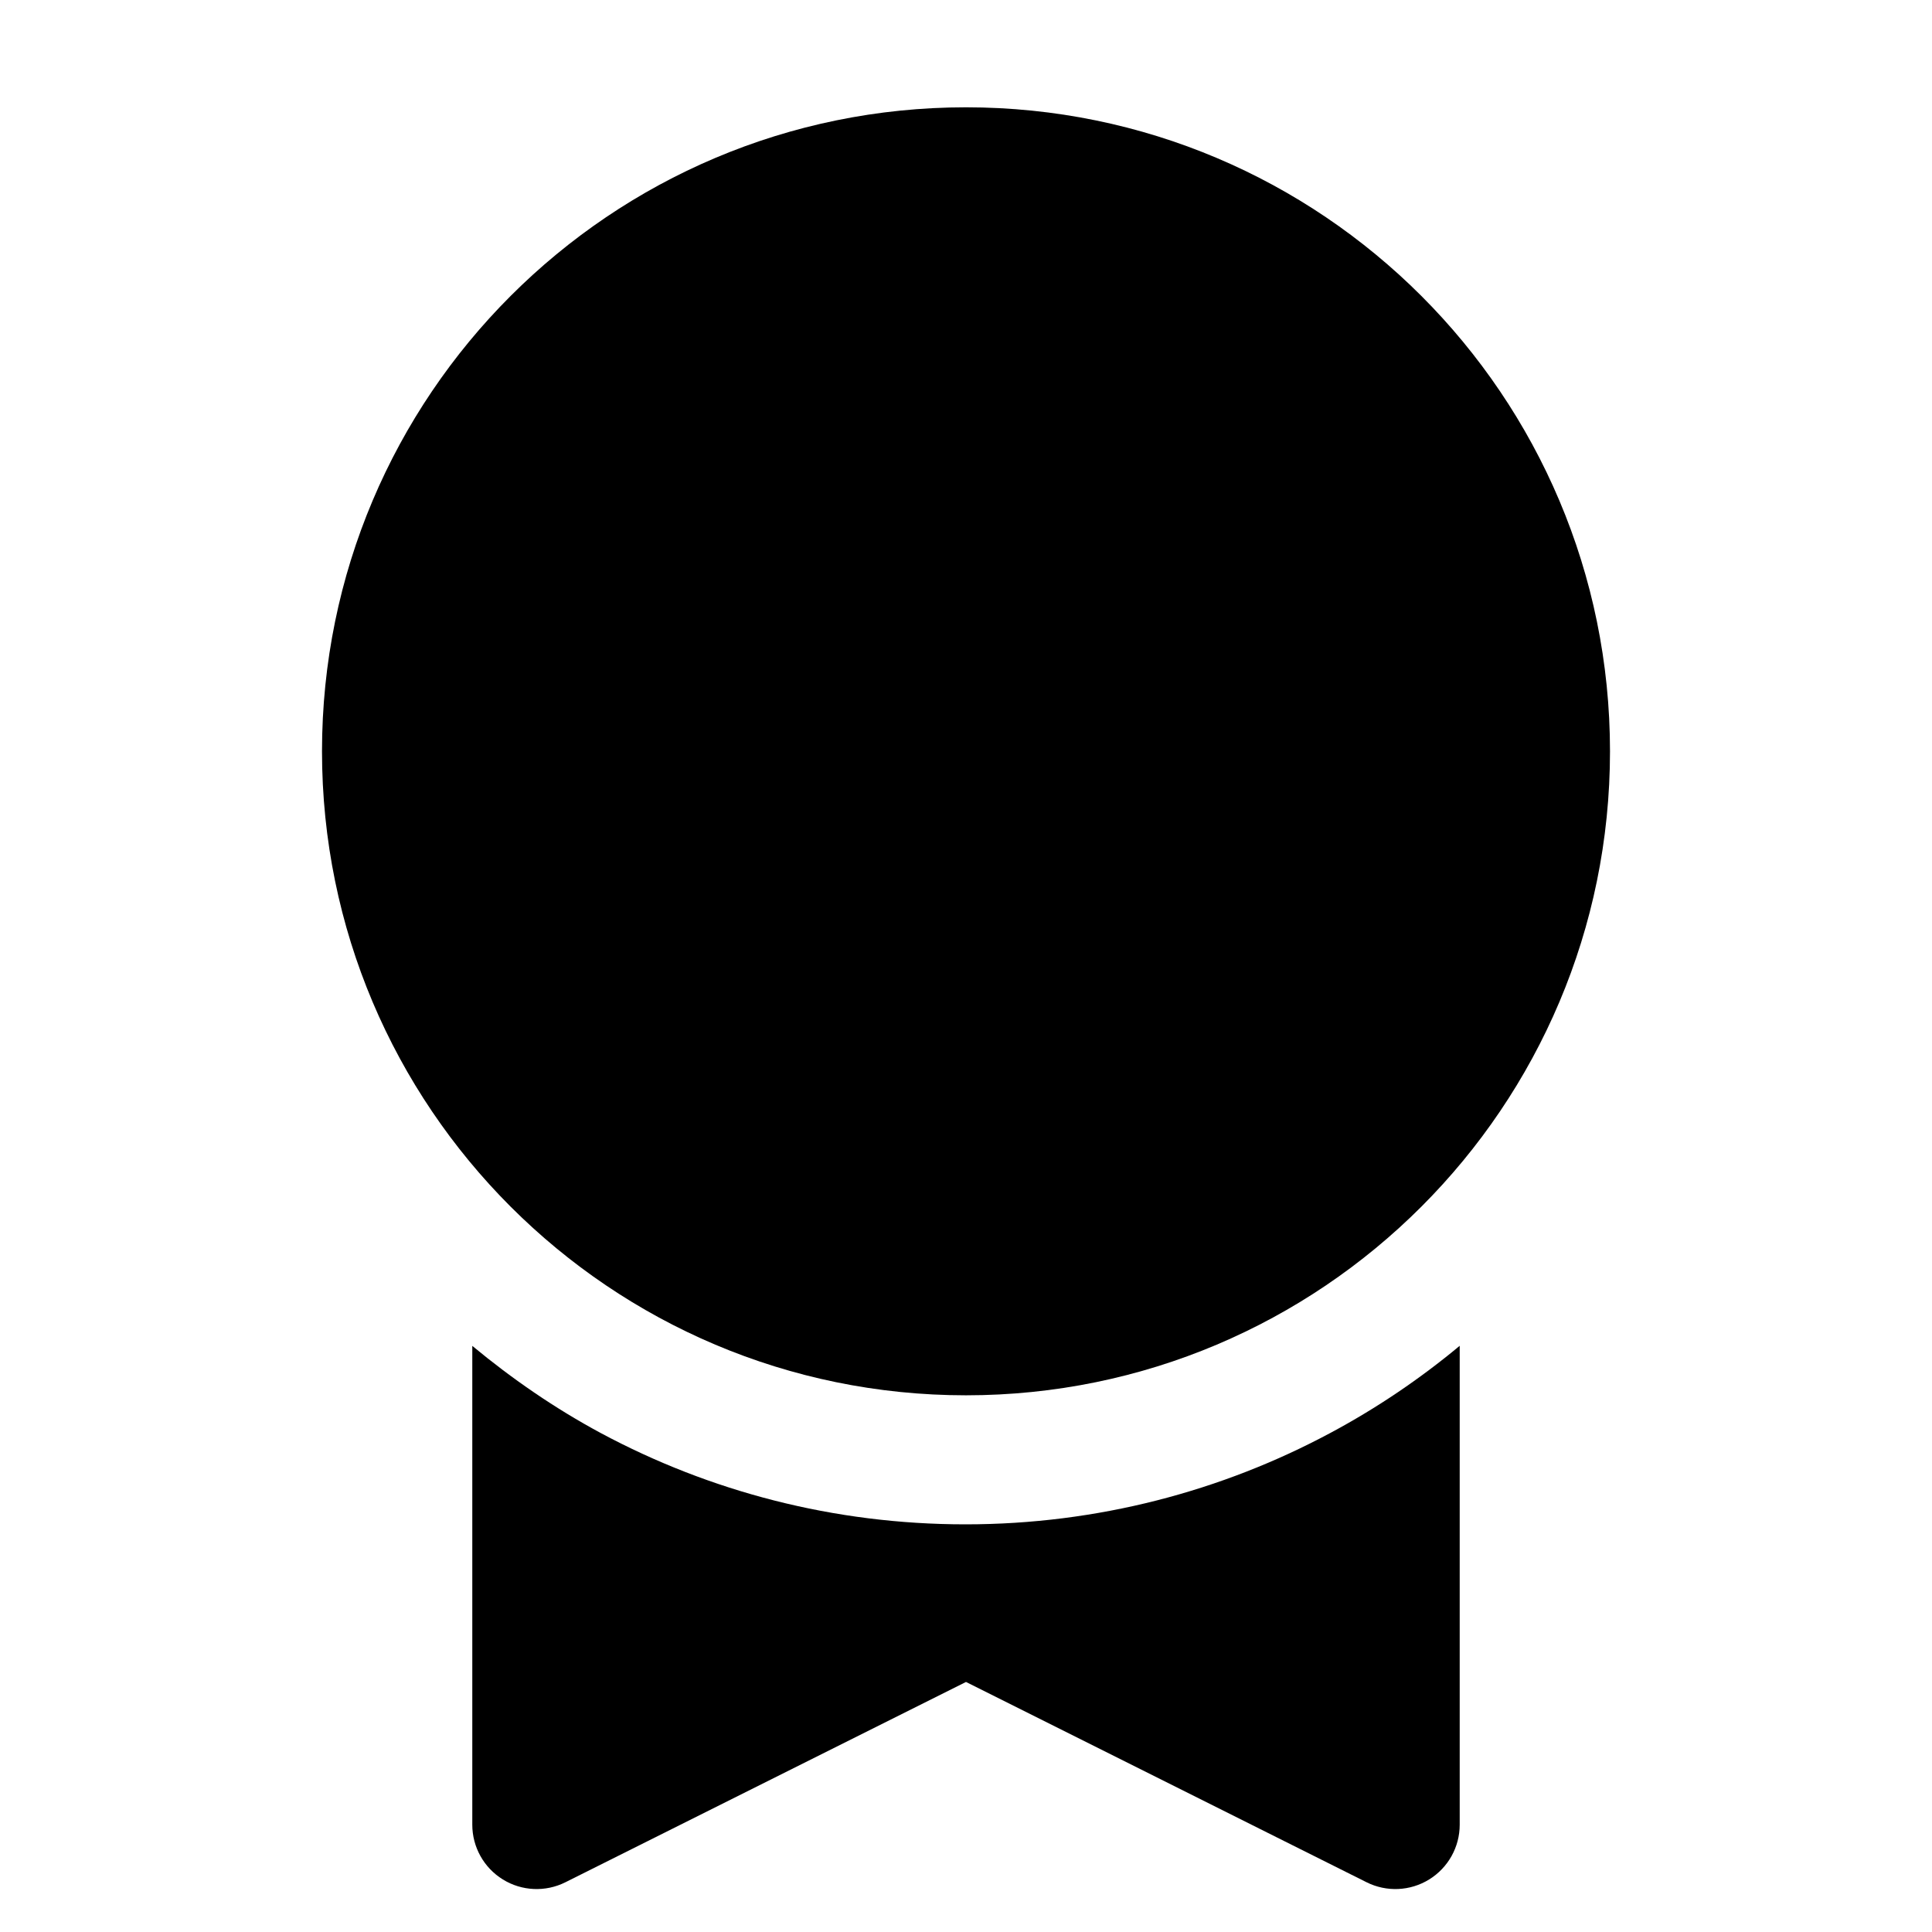 <svg width="24" height="24" viewBox="0 0 24 24" fill="none" xmlns="http://www.w3.org/2000/svg" data-seed-icon="true" data-seed-icon-version="0.5.0">
  <g>
    <g>
      <path d="M12 17.333C16.418 17.333 20 13.751 20 9.333C20 4.915 16.418 1.333 12 1.333C7.582 1.333 4 4.915 4 9.333C4 13.751 7.582 17.333 12 17.333Z" fill="currentColor"/>
      <path d="M5.867 22.667V16.719C6.361 17.129 6.896 17.497 7.467 17.804C8.815 18.526 10.356 18.936 11.993 18.936C13.633 18.936 15.183 18.522 16.533 17.797C17.104 17.491 17.639 17.129 18.133 16.718V22.667C18.133 22.944 17.99 23.201 17.754 23.347C17.518 23.493 17.224 23.506 16.976 23.382L12 20.894L7.024 23.382C6.776 23.506 6.482 23.493 6.246 23.347C6.01 23.201 5.867 22.944 5.867 22.667Z" fill="currentColor"/>
    </g>
  </g>
</svg>

